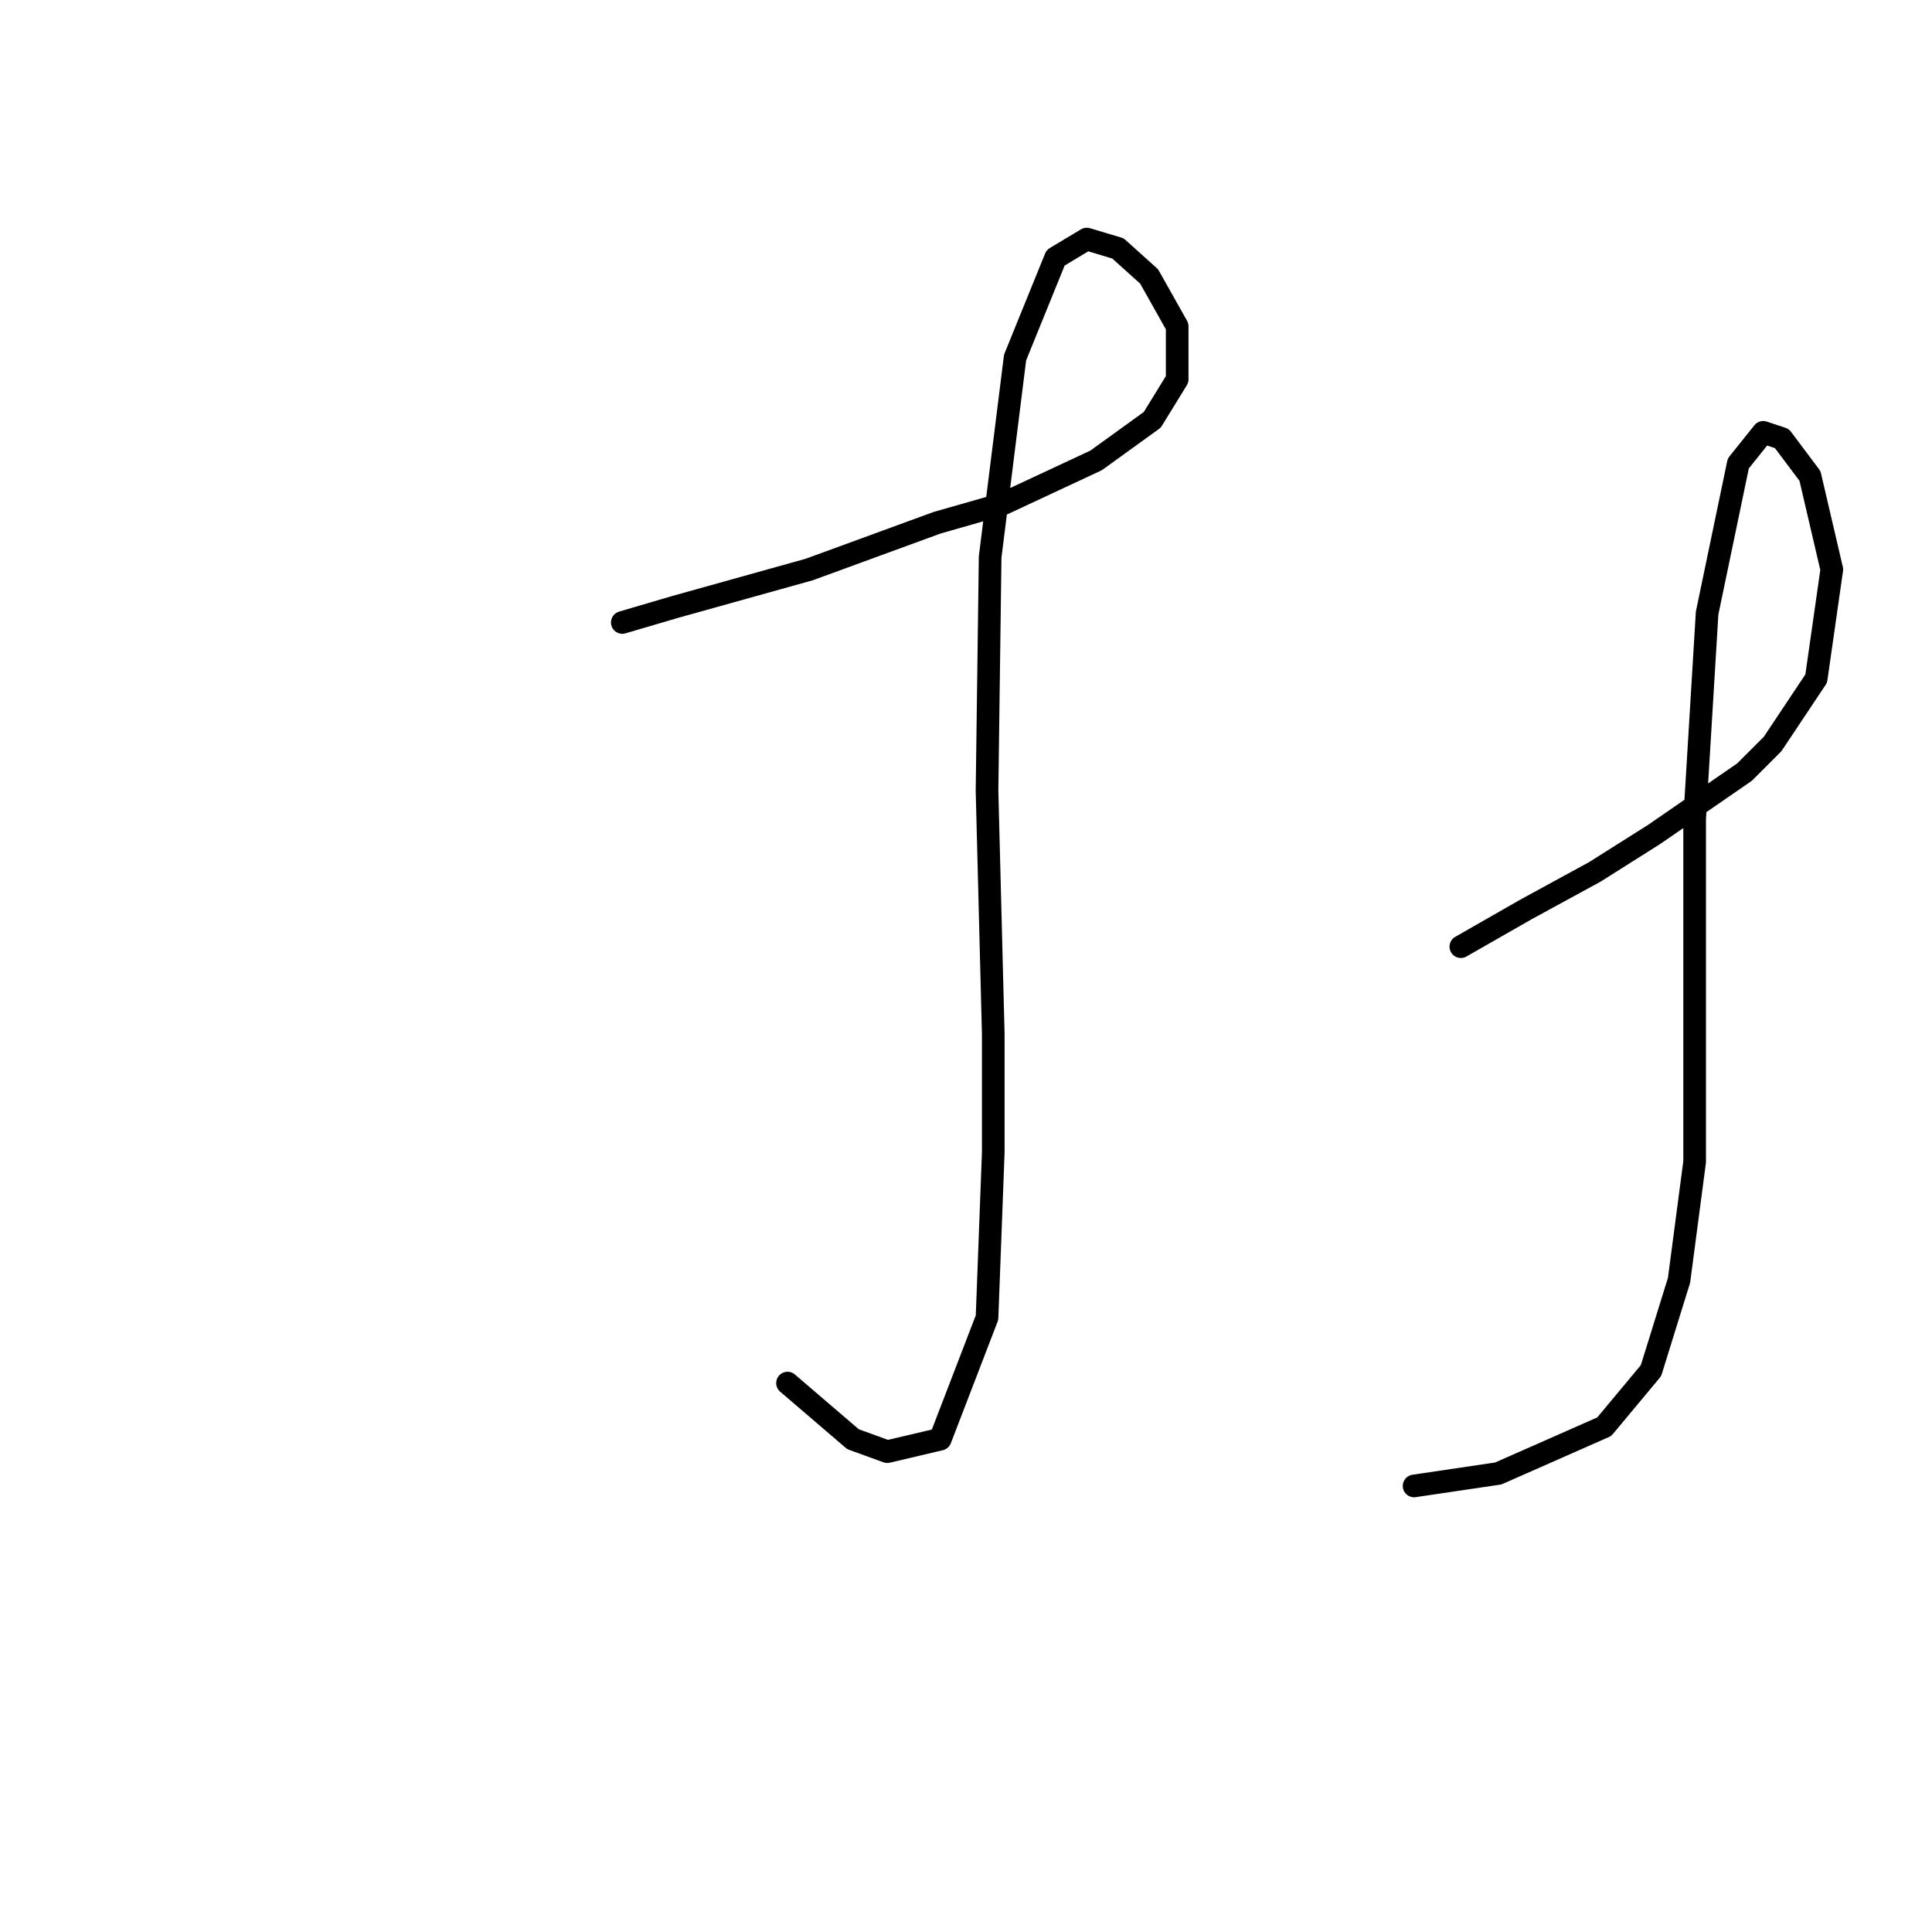 <?xml version="1.0" standalone="no"?>
    <svg width="256" height="256" xmlns="http://www.w3.org/2000/svg" version="1.1">
    <polyline stroke="black" stroke-width="3" stroke-linecap="round" fill="transparent" stroke-linejoin="round" points="82.459 82.481 89.481 80.416 107.242 75.459 124.177 69.263 132.851 66.785 145.243 61.002 152.678 55.633 155.982 50.263 155.982 43.241 152.265 36.632 148.134 32.915 144.004 31.676 139.873 34.154 134.504 47.372 131.199 73.807 130.786 104.786 131.612 137.003 131.612 152.699 130.786 174.591 124.59 190.7 117.569 192.352 113.025 190.7 104.351 183.265 104.351 183.265 " />
        <polyline stroke="black" stroke-width="3" stroke-linecap="round" fill="transparent" stroke-linejoin="round" points="193.57 125.438 202.244 120.481 211.331 115.525 219.179 110.568 231.157 102.307 234.875 98.59 240.657 89.916 242.723 75.459 239.831 63.067 236.114 58.111 233.636 57.285 230.331 61.415 226.201 81.242 224.549 108.503 224.549 132.873 224.549 153.939 222.483 169.634 218.766 181.613 212.57 189.048 198.526 195.244 187.374 196.896 187.374 196.896 " />
        </svg>